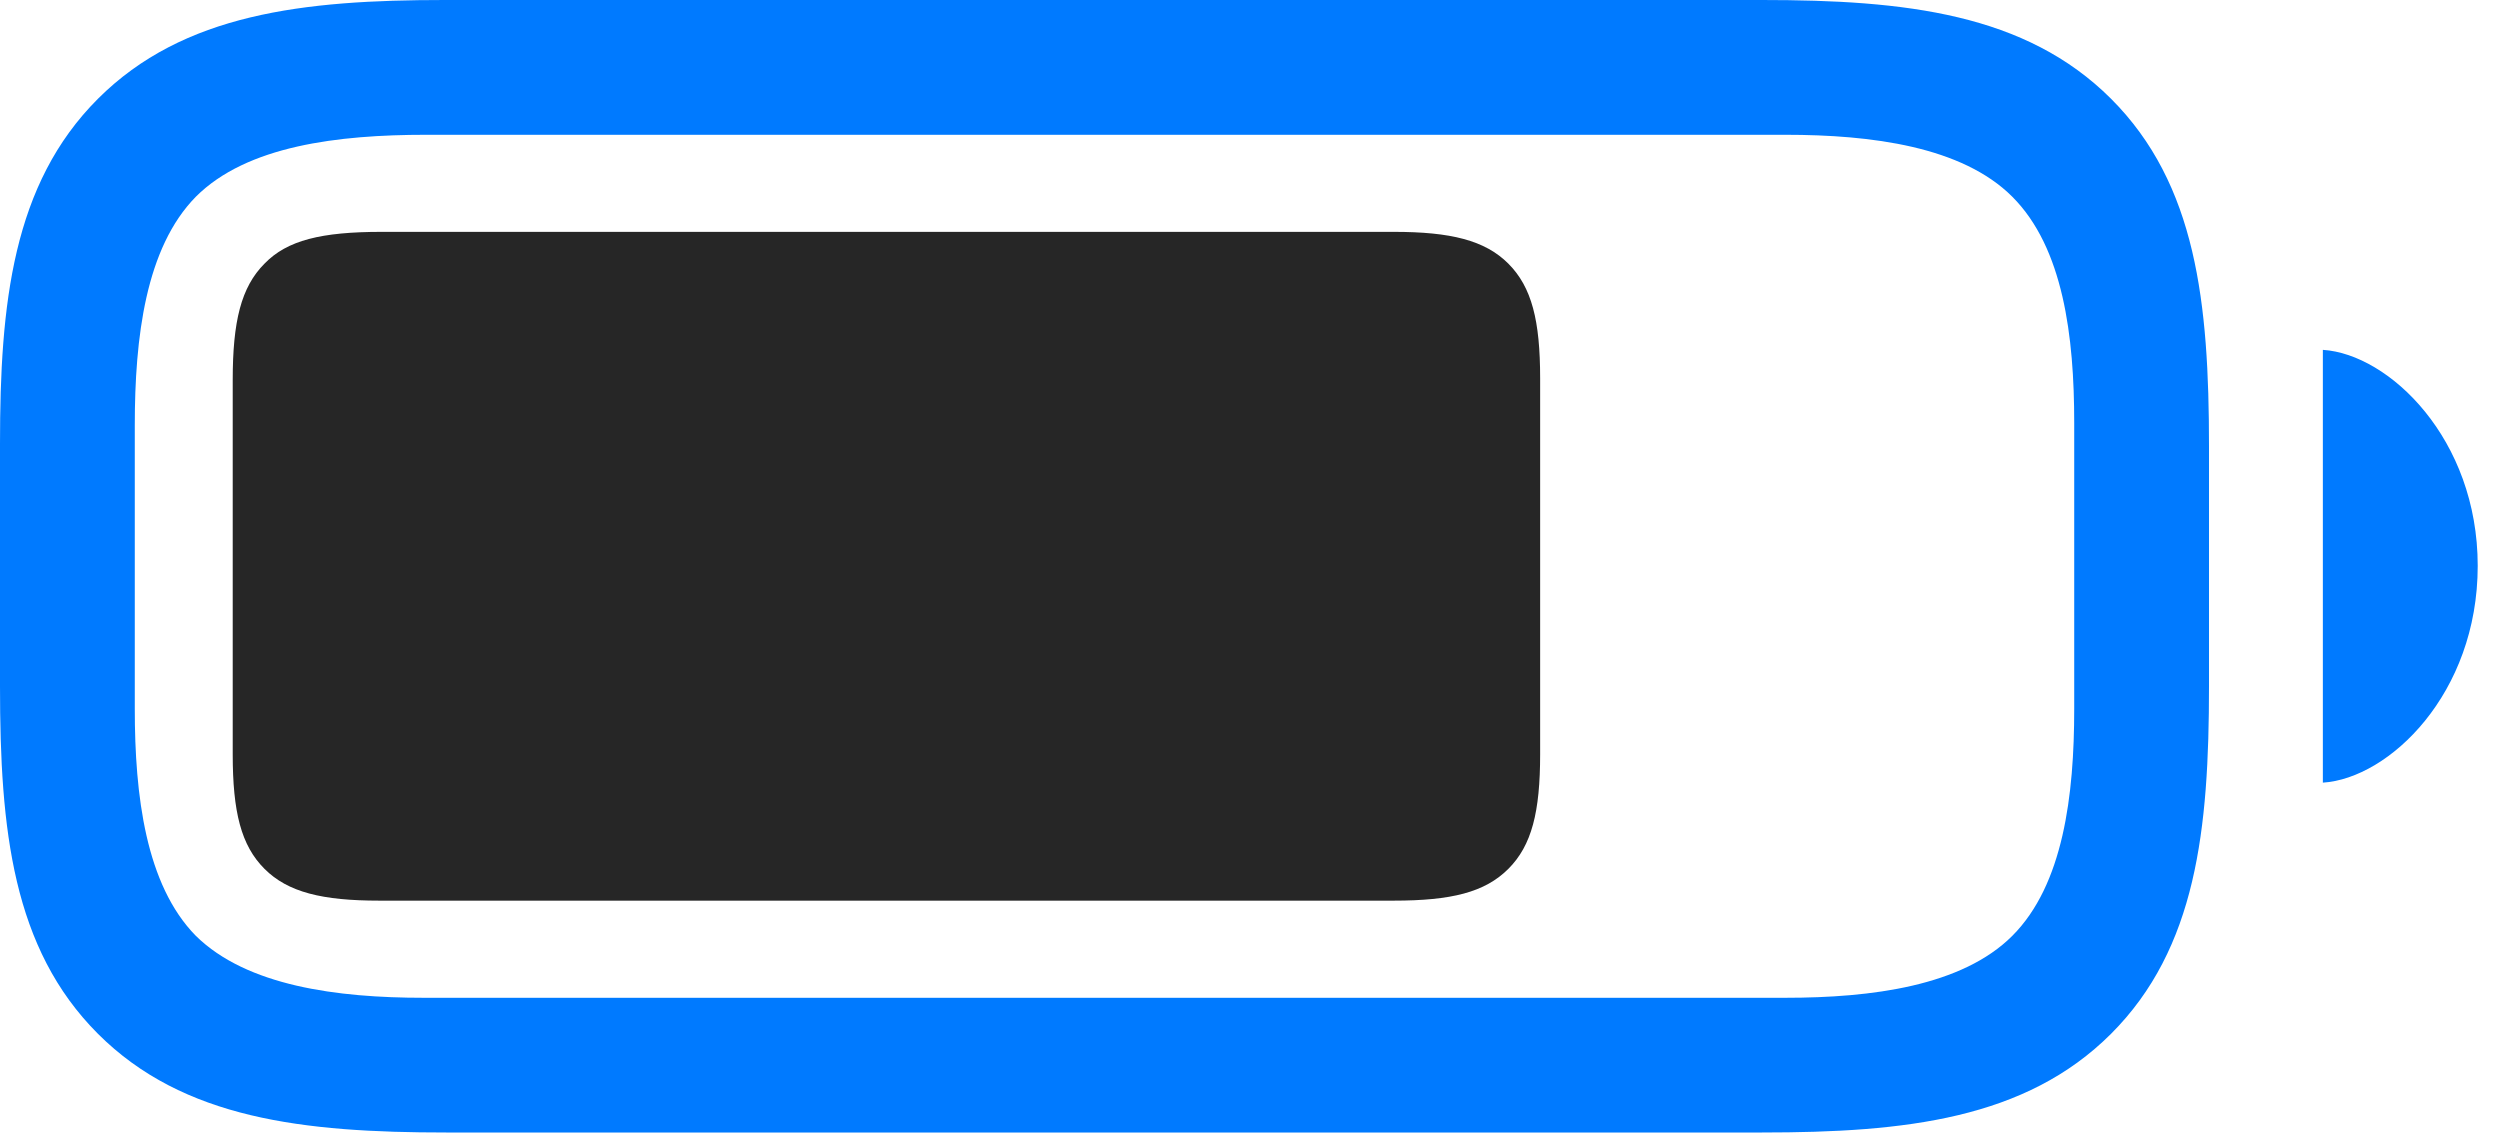<svg width="35" height="16" viewBox="0 0 35 16" fill="none" xmlns="http://www.w3.org/2000/svg">
<path d="M6.246 15.855H24.668C26.672 15.855 28.359 15.668 29.555 14.473C30.75 13.277 30.926 11.613 30.926 9.609V6.246C30.926 4.242 30.75 2.578 29.555 1.383C28.359 0.188 26.672 0 24.668 0H6.223C4.254 0 2.566 0.188 1.371 1.383C0.176 2.578 0 4.254 0 6.211V9.609C0 11.613 0.176 13.277 1.371 14.473C2.566 15.668 4.254 15.855 6.246 15.855ZM5.93 13.969C4.723 13.969 3.457 13.805 2.742 13.102C2.039 12.387 1.887 11.133 1.887 9.926V5.953C1.887 4.723 2.039 3.469 2.742 2.754C3.457 2.039 4.734 1.887 5.965 1.887H24.996C26.203 1.887 27.469 2.051 28.172 2.754C28.887 3.469 29.039 4.711 29.039 5.918V9.926C29.039 11.133 28.887 12.387 28.172 13.102C27.469 13.805 26.203 13.969 24.996 13.969H5.93ZM32.52 10.957C33.445 10.898 34.688 9.715 34.688 7.922C34.688 6.141 33.445 4.957 32.52 4.898V10.957Z" fill="#007AFF"/>
<path d="M5.309 12.609H19.512C20.32 12.609 20.789 12.492 21.117 12.164C21.445 11.836 21.562 11.367 21.562 10.559V5.297C21.562 4.488 21.445 4.02 21.117 3.691C20.789 3.363 20.309 3.246 19.512 3.246H5.344C4.5 3.246 4.02 3.363 3.703 3.691C3.375 4.02 3.258 4.5 3.258 5.32V10.559C3.258 11.367 3.375 11.836 3.703 12.164C4.031 12.492 4.512 12.609 5.309 12.609Z" fill="black" fill-opacity="0.85"/>
</svg>
